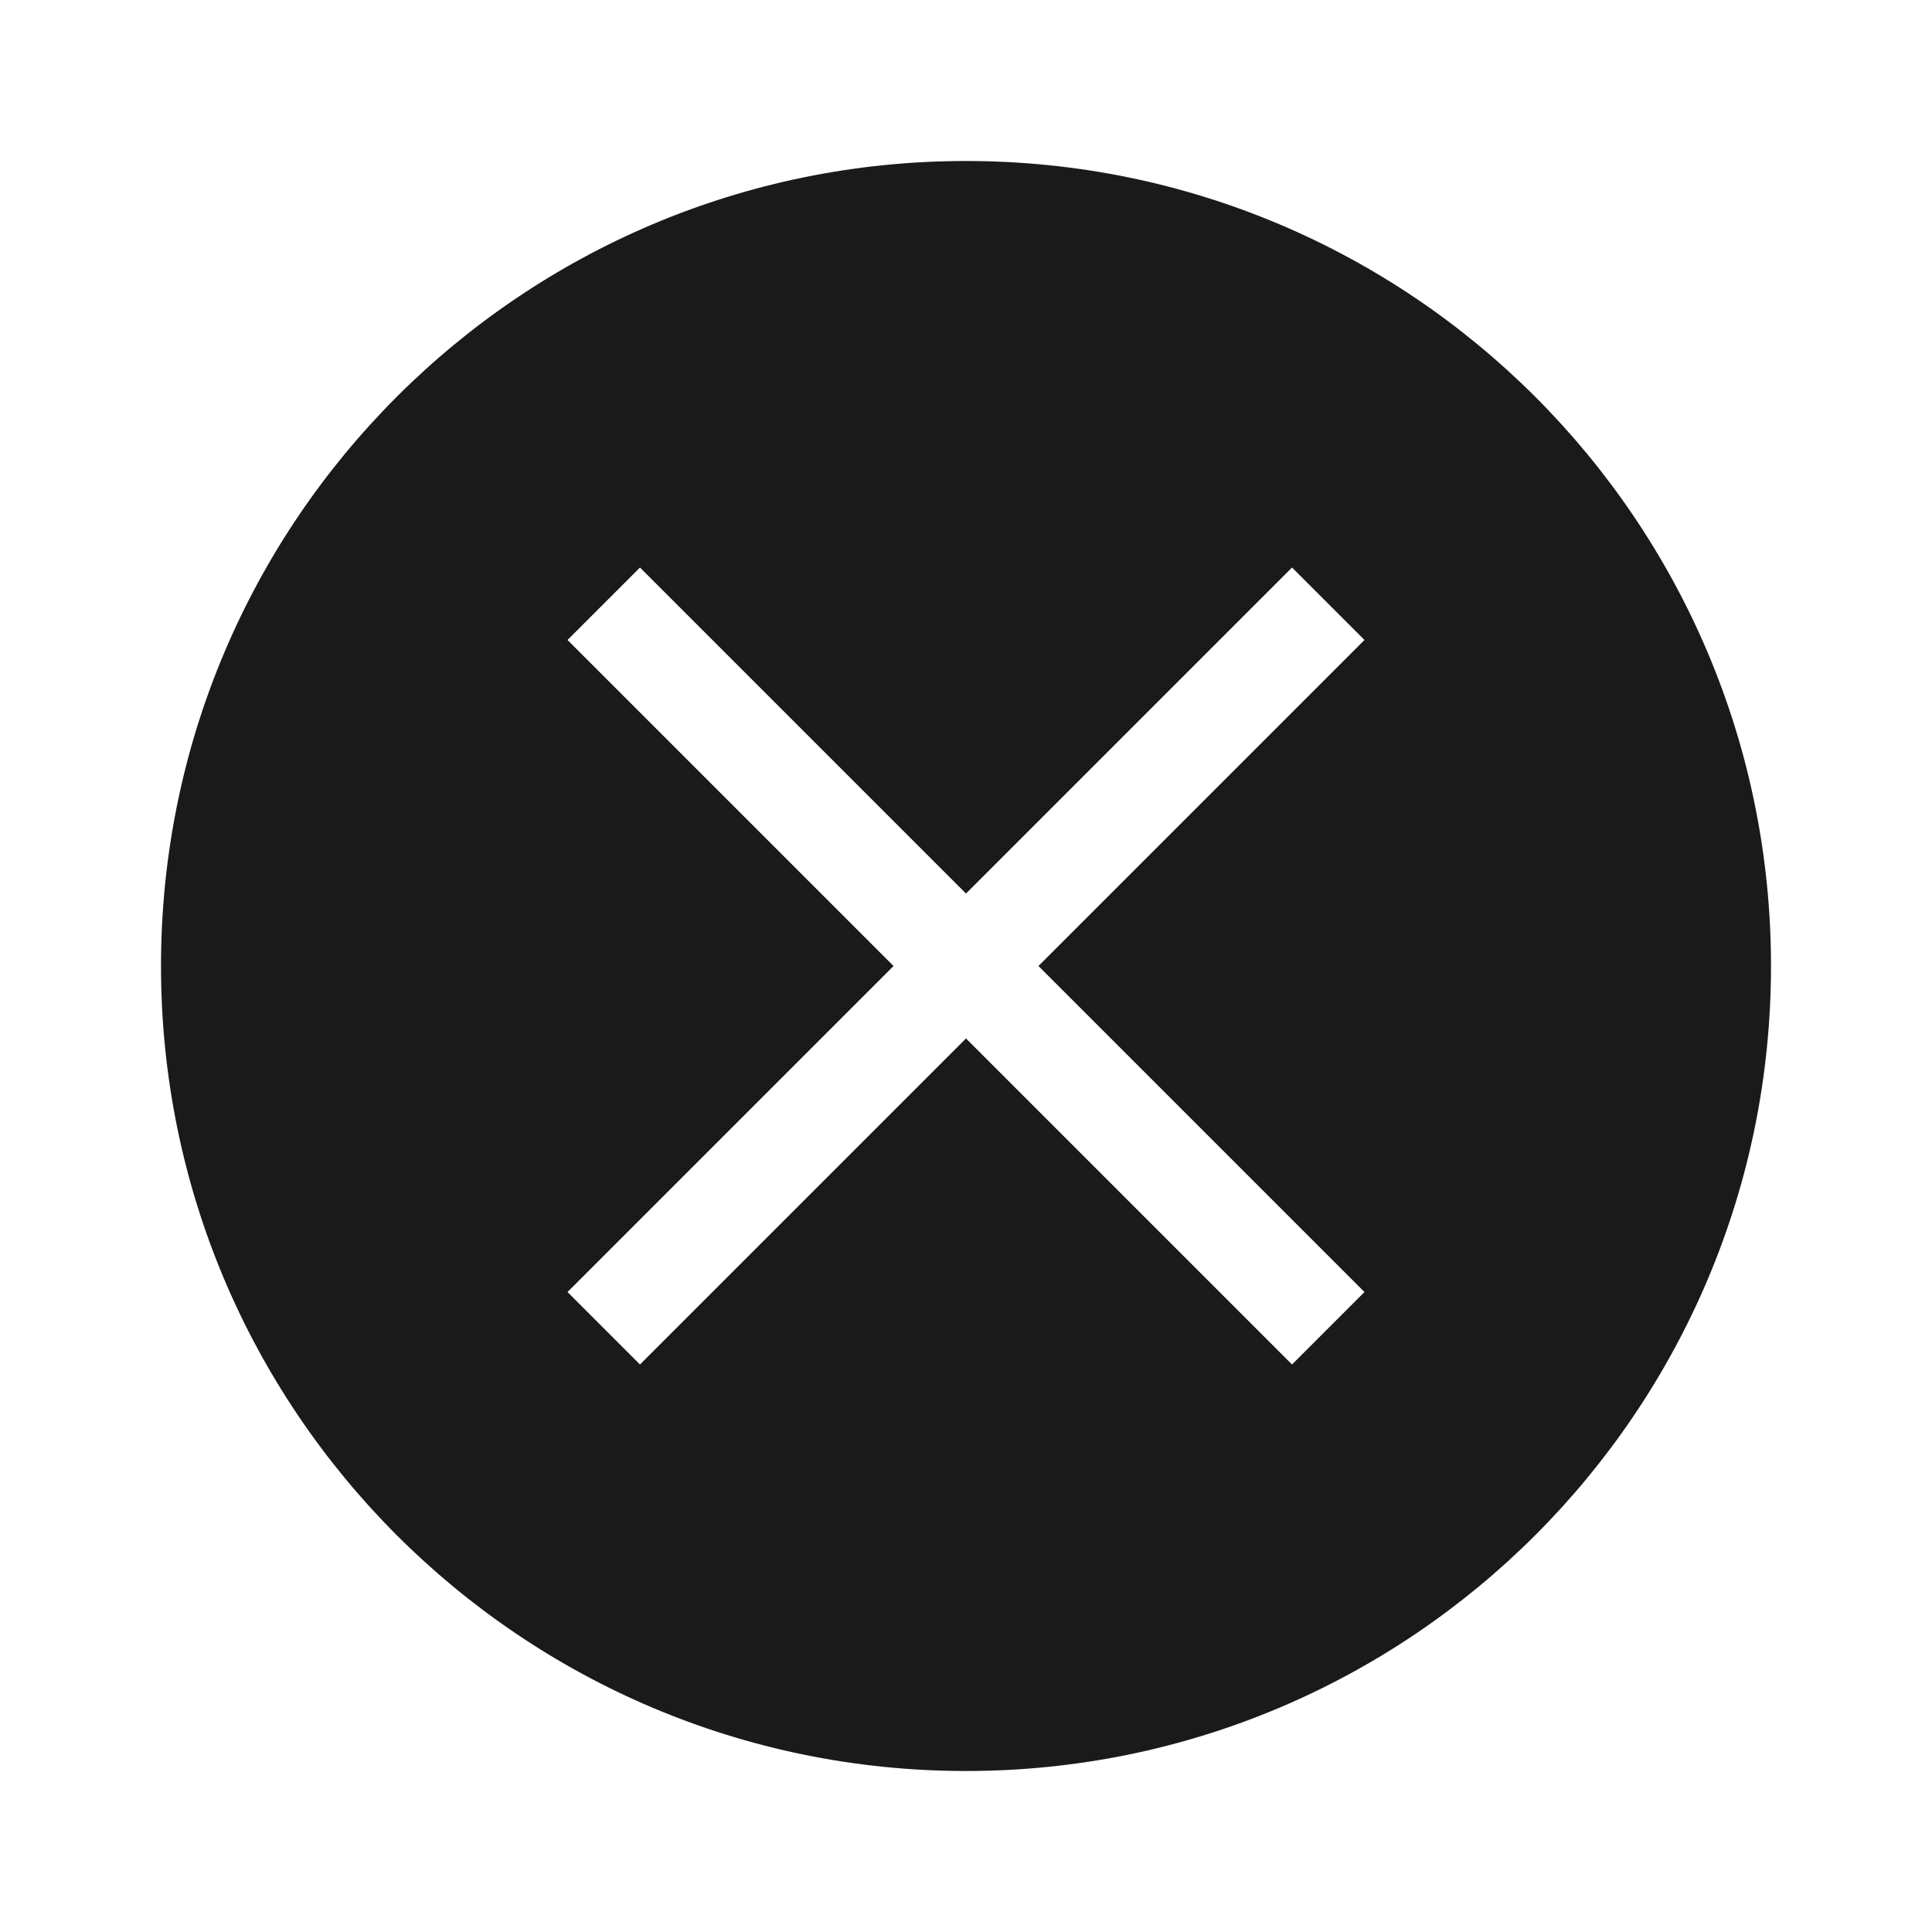 <svg width="24" height="24" viewBox="0 0 24 24" fill="none" xmlns="http://www.w3.org/2000/svg">
<path fill-rule="evenodd" clip-rule="evenodd" d="M12 22C17.523 22 22 17.523 22 12C22 6.477 17.523 2 12 2C6.477 2 2 6.477 2 12C2 17.523 6.477 22 12 22ZM16.95 7.95L12.9 12L16.95 16.05L16.05 16.95L12 12.9L7.95 16.95L7.05 16.05L11.1 12L7.05 7.95L7.95 7.05L12 11.1L16.05 7.05L16.95 7.95Z" fill="#1A1A1A"/>
</svg>
